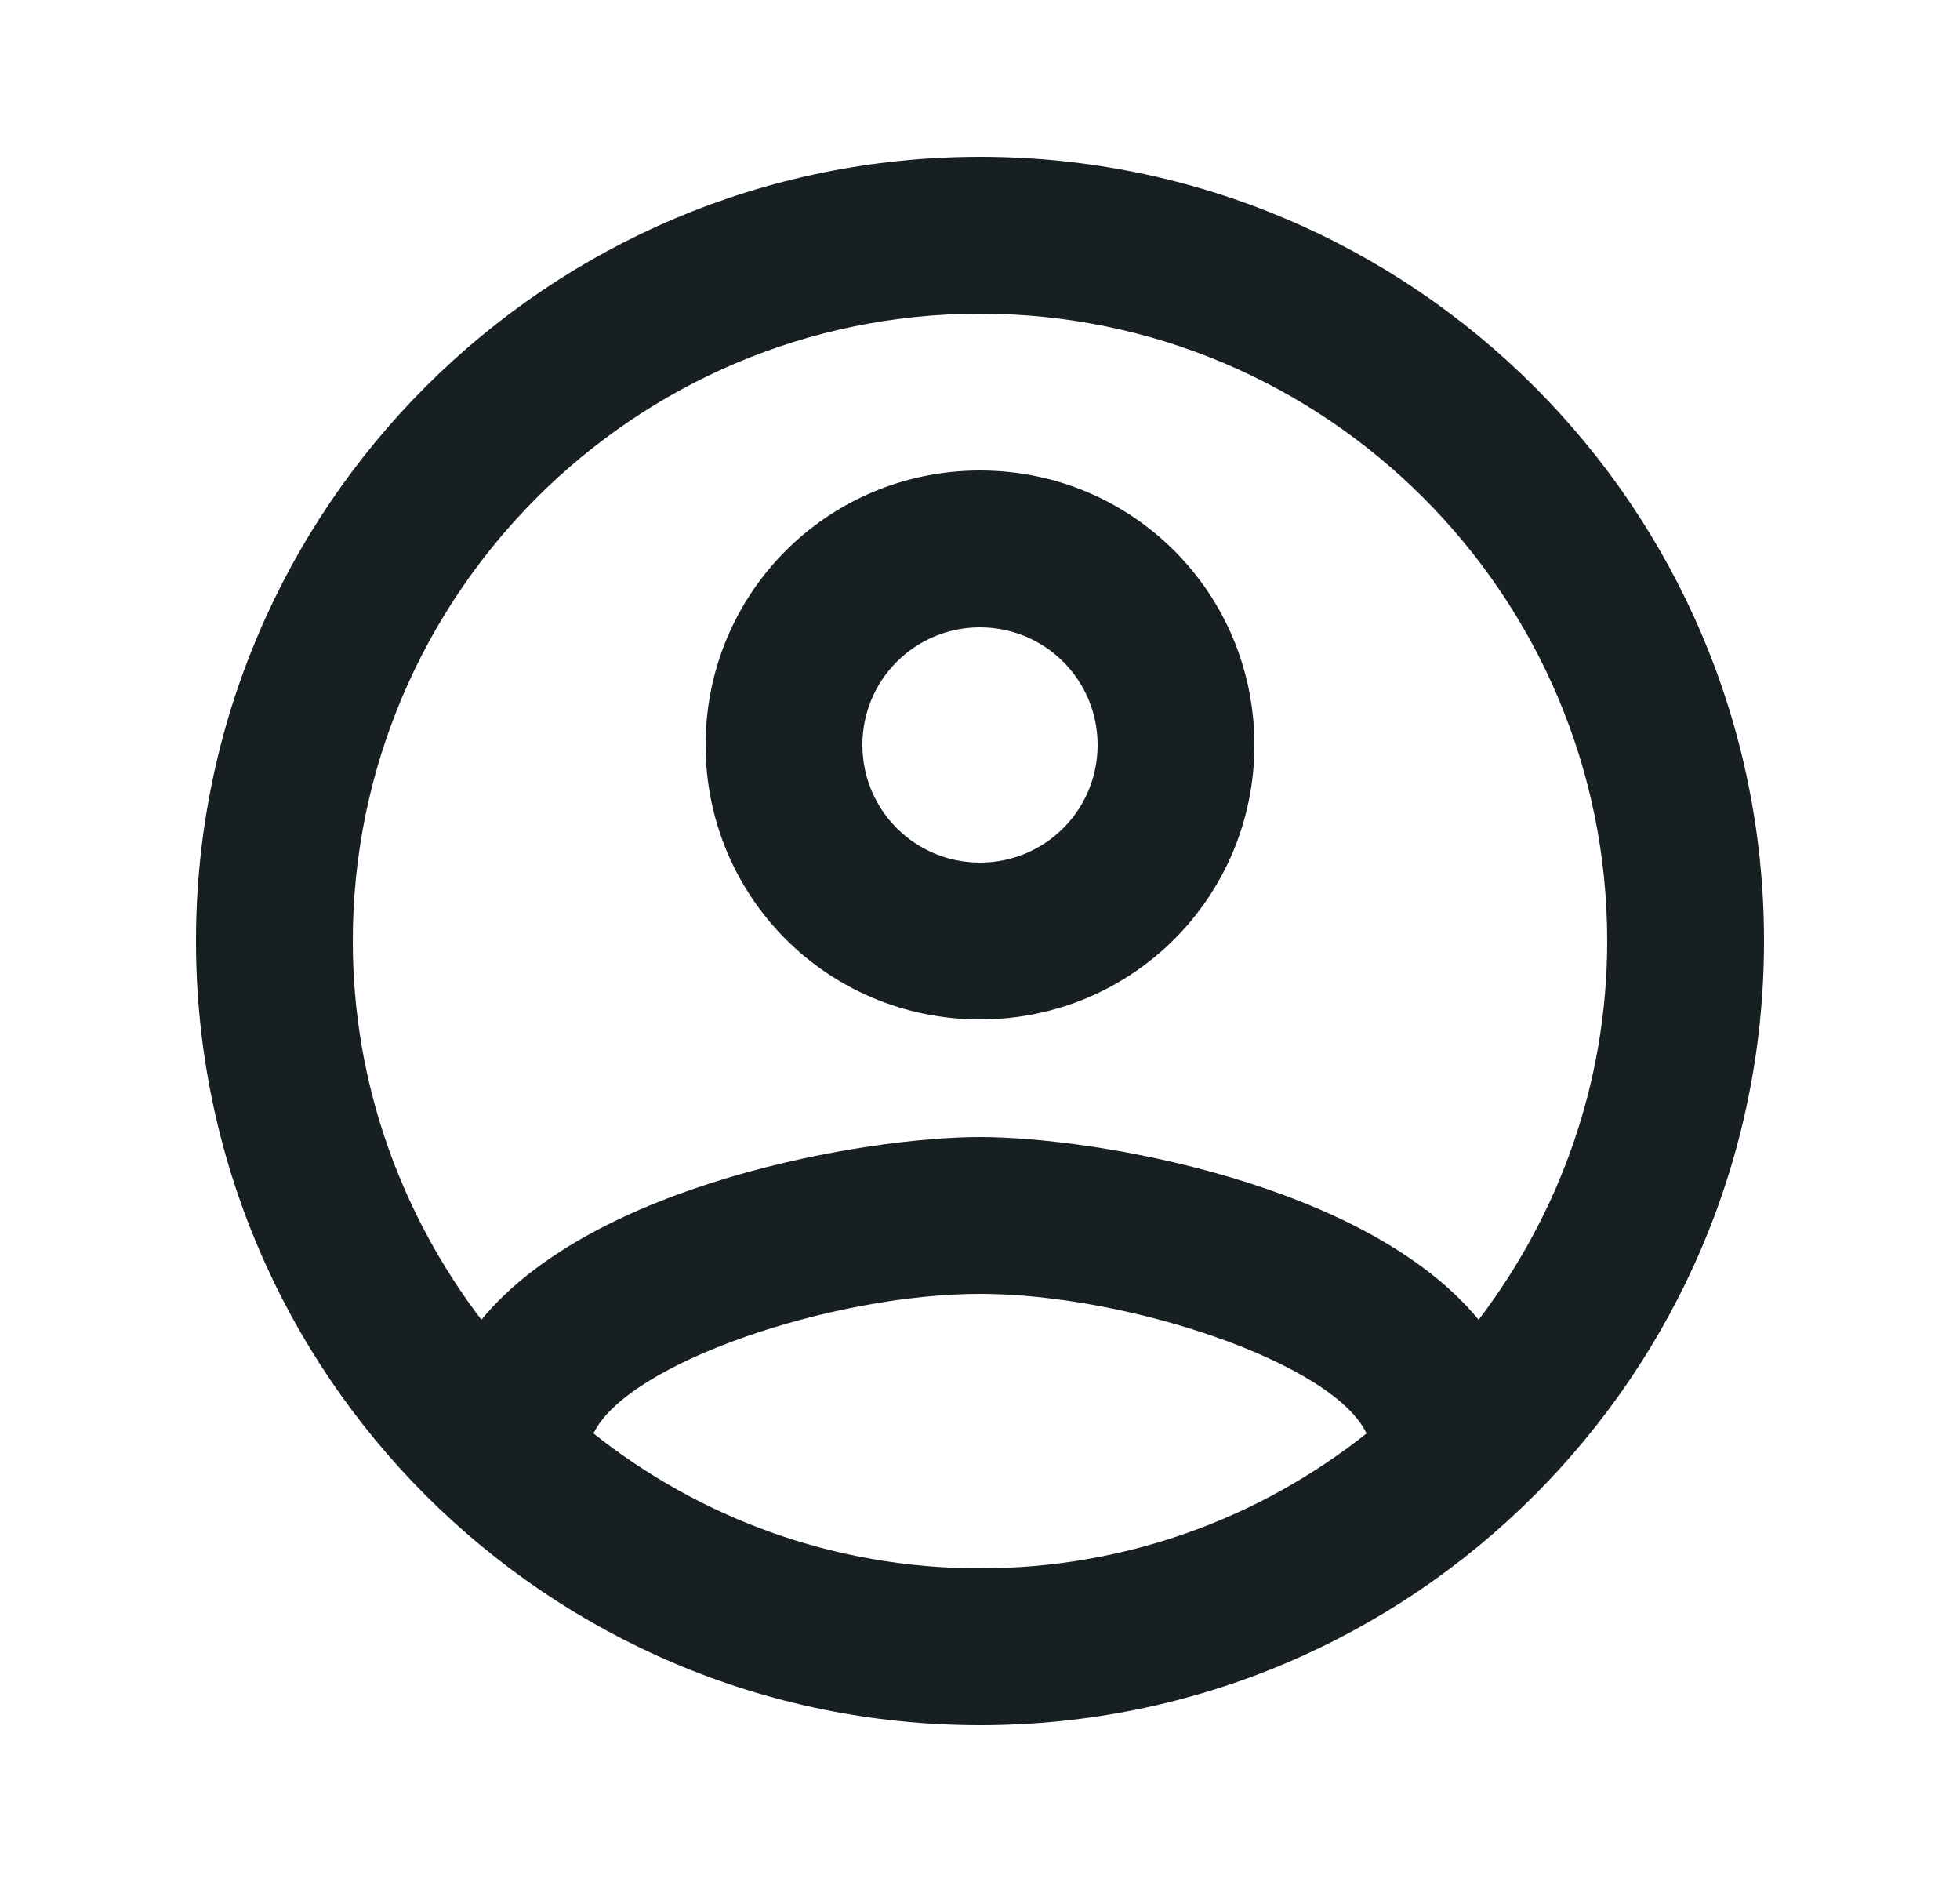 <svg width="25" height="24" viewBox="0 0 25 24" fill="none" xmlns="http://www.w3.org/2000/svg">
<path d="M12.5 2C6.98 2 2.5 6.48 2.5 12C2.5 17.52 6.98 22 12.5 22C18.02 22 22.5 17.52 22.5 12C22.5 6.48 18.02 2 12.5 2ZM7.57 18.28C8 17.38 10.62 16.5 12.5 16.5C14.38 16.5 17.01 17.38 17.43 18.28C16.07 19.36 14.36 20 12.5 20C10.64 20 8.93 19.36 7.57 18.28ZM18.86 16.83C17.43 15.09 13.96 14.5 12.5 14.5C11.04 14.5 7.57 15.09 6.14 16.83C5.12 15.49 4.5 13.82 4.5 12C4.5 7.59 8.09 4 12.5 4C16.91 4 20.5 7.59 20.5 12C20.5 13.82 19.88 15.49 18.86 16.83ZM12.5 6C10.56 6 9 7.56 9 9.5C9 11.44 10.56 13 12.5 13C14.44 13 16 11.44 16 9.5C16 7.56 14.44 6 12.5 6ZM12.5 11C11.67 11 11 10.33 11 9.5C11 8.67 11.67 8 12.5 8C13.33 8 14 8.67 14 9.5C14 10.33 13.33 11 12.5 11Z" fill="#181F22"/>
</svg>
